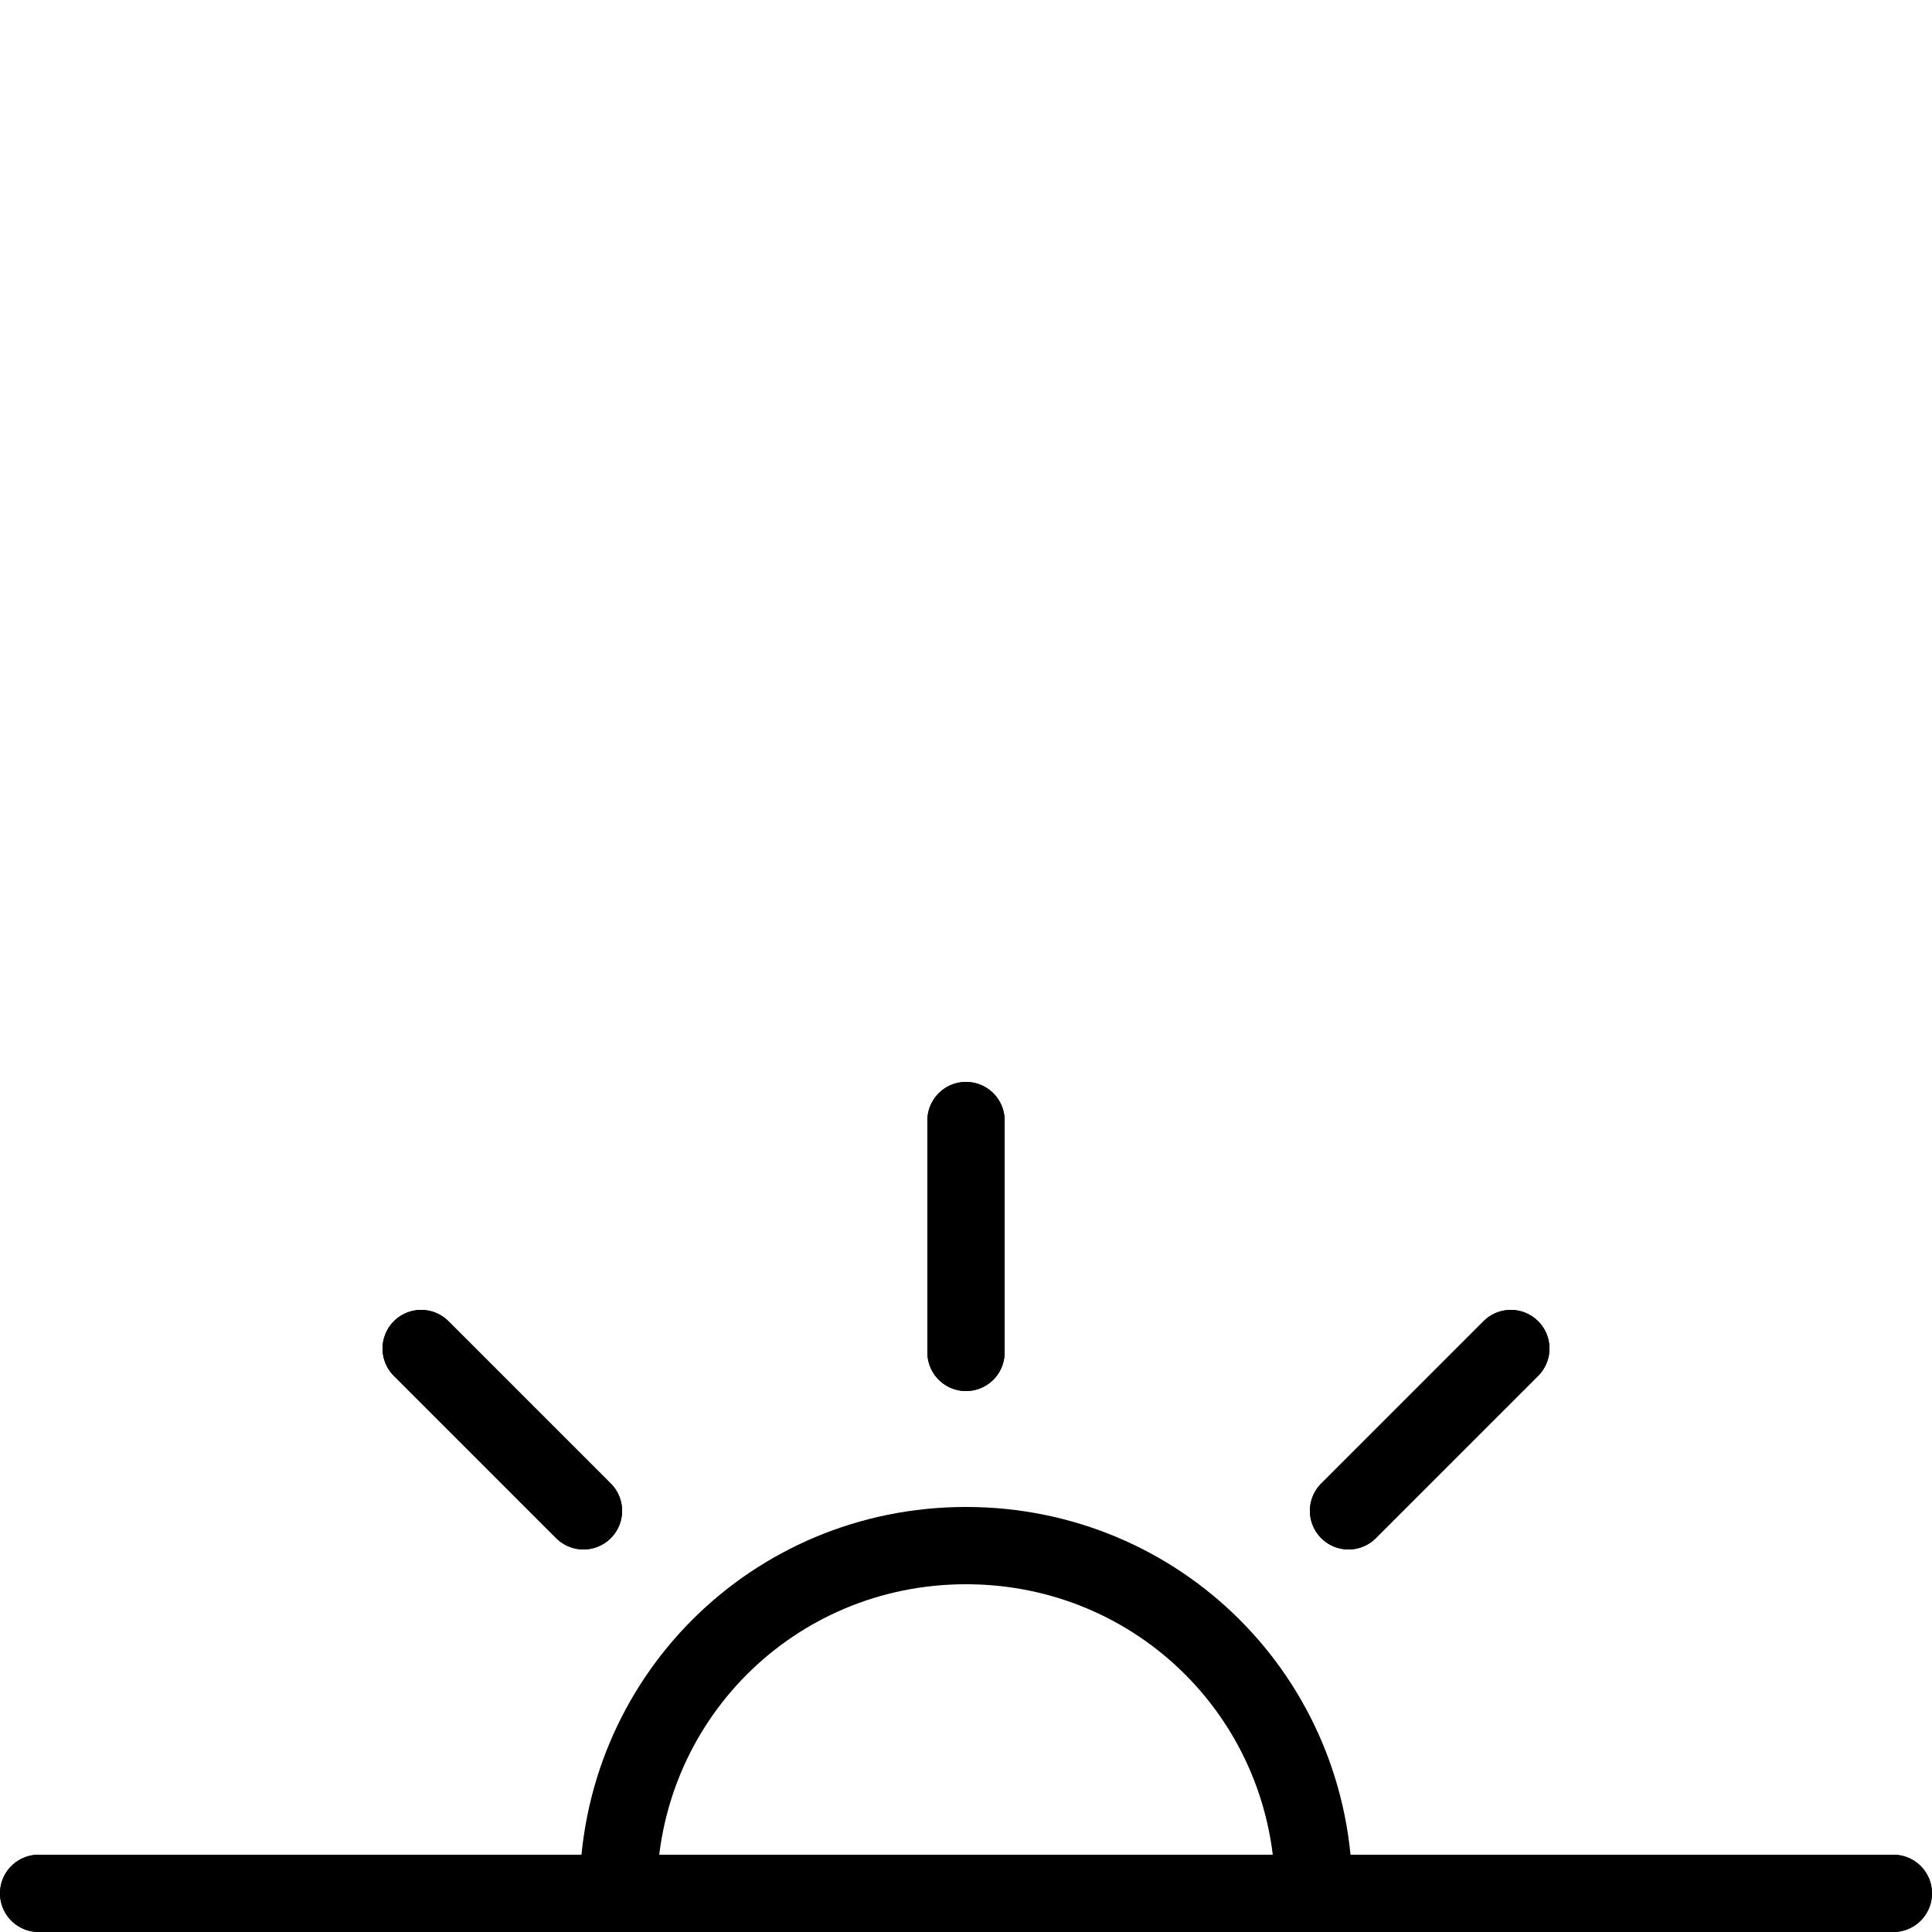 <?xml version="1.0" encoding="utf-8"?>
<!-- Generator: Adobe Illustrator 23.0.3, SVG Export Plug-In . SVG Version: 6.00 Build 0)  -->
<svg version="1.1" id="Layer_1" xmlns="http://www.w3.org/2000/svg" xmlns:xlink="http://www.w3.org/1999/xlink" x="0px" y="0px"
	 viewBox="0 0 50 50" style="enable-background:new 0 0 50 50;" xml:space="preserve">
<line style="fill:none;stroke:#000000;stroke-width:2;stroke-linecap:round;stroke-miterlimit:10;" x1="49" y1="49" x2="1" y2="49"/>
<line style="fill:none;stroke:#000000;stroke-width:2;stroke-linecap:round;stroke-miterlimit:10;" x1="49" y1="49" x2="1" y2="49"/>
<g>
	<g>
		
			<line style="fill:none;stroke:#000000;stroke-width:2;stroke-linecap:round;stroke-miterlimit:10;" x1="25" y1="35" x2="25" y2="29"/>
		
			<line style="fill:none;stroke:#000000;stroke-width:2;stroke-linecap:round;stroke-miterlimit:10;" x1="34.9" y1="39.1" x2="39.1" y2="34.9"/>
		
			<line style="fill:none;stroke:#000000;stroke-width:2;stroke-linecap:round;stroke-miterlimit:10;" x1="10.9" y1="34.9" x2="15.1" y2="39.1"/>
		
			<line style="fill:none;stroke:#000000;stroke-width:2;stroke-linecap:round;stroke-miterlimit:10;" x1="25" y1="35" x2="25" y2="29"/>
		
			<line style="fill:none;stroke:#000000;stroke-width:2;stroke-linecap:round;stroke-miterlimit:10;" x1="34.9" y1="39.1" x2="39.1" y2="34.9"/>
		
			<line style="fill:none;stroke:#000000;stroke-width:2;stroke-linecap:round;stroke-miterlimit:10;" x1="10.9" y1="34.9" x2="15.1" y2="39.1"/>
	</g>
	<path style="fill:none;stroke:#000000;stroke-width:2;stroke-linecap:round;stroke-miterlimit:10;" d="M16,49c0-5,4-9,9-9s9,4,9,9"
		/>
</g>
</svg>
